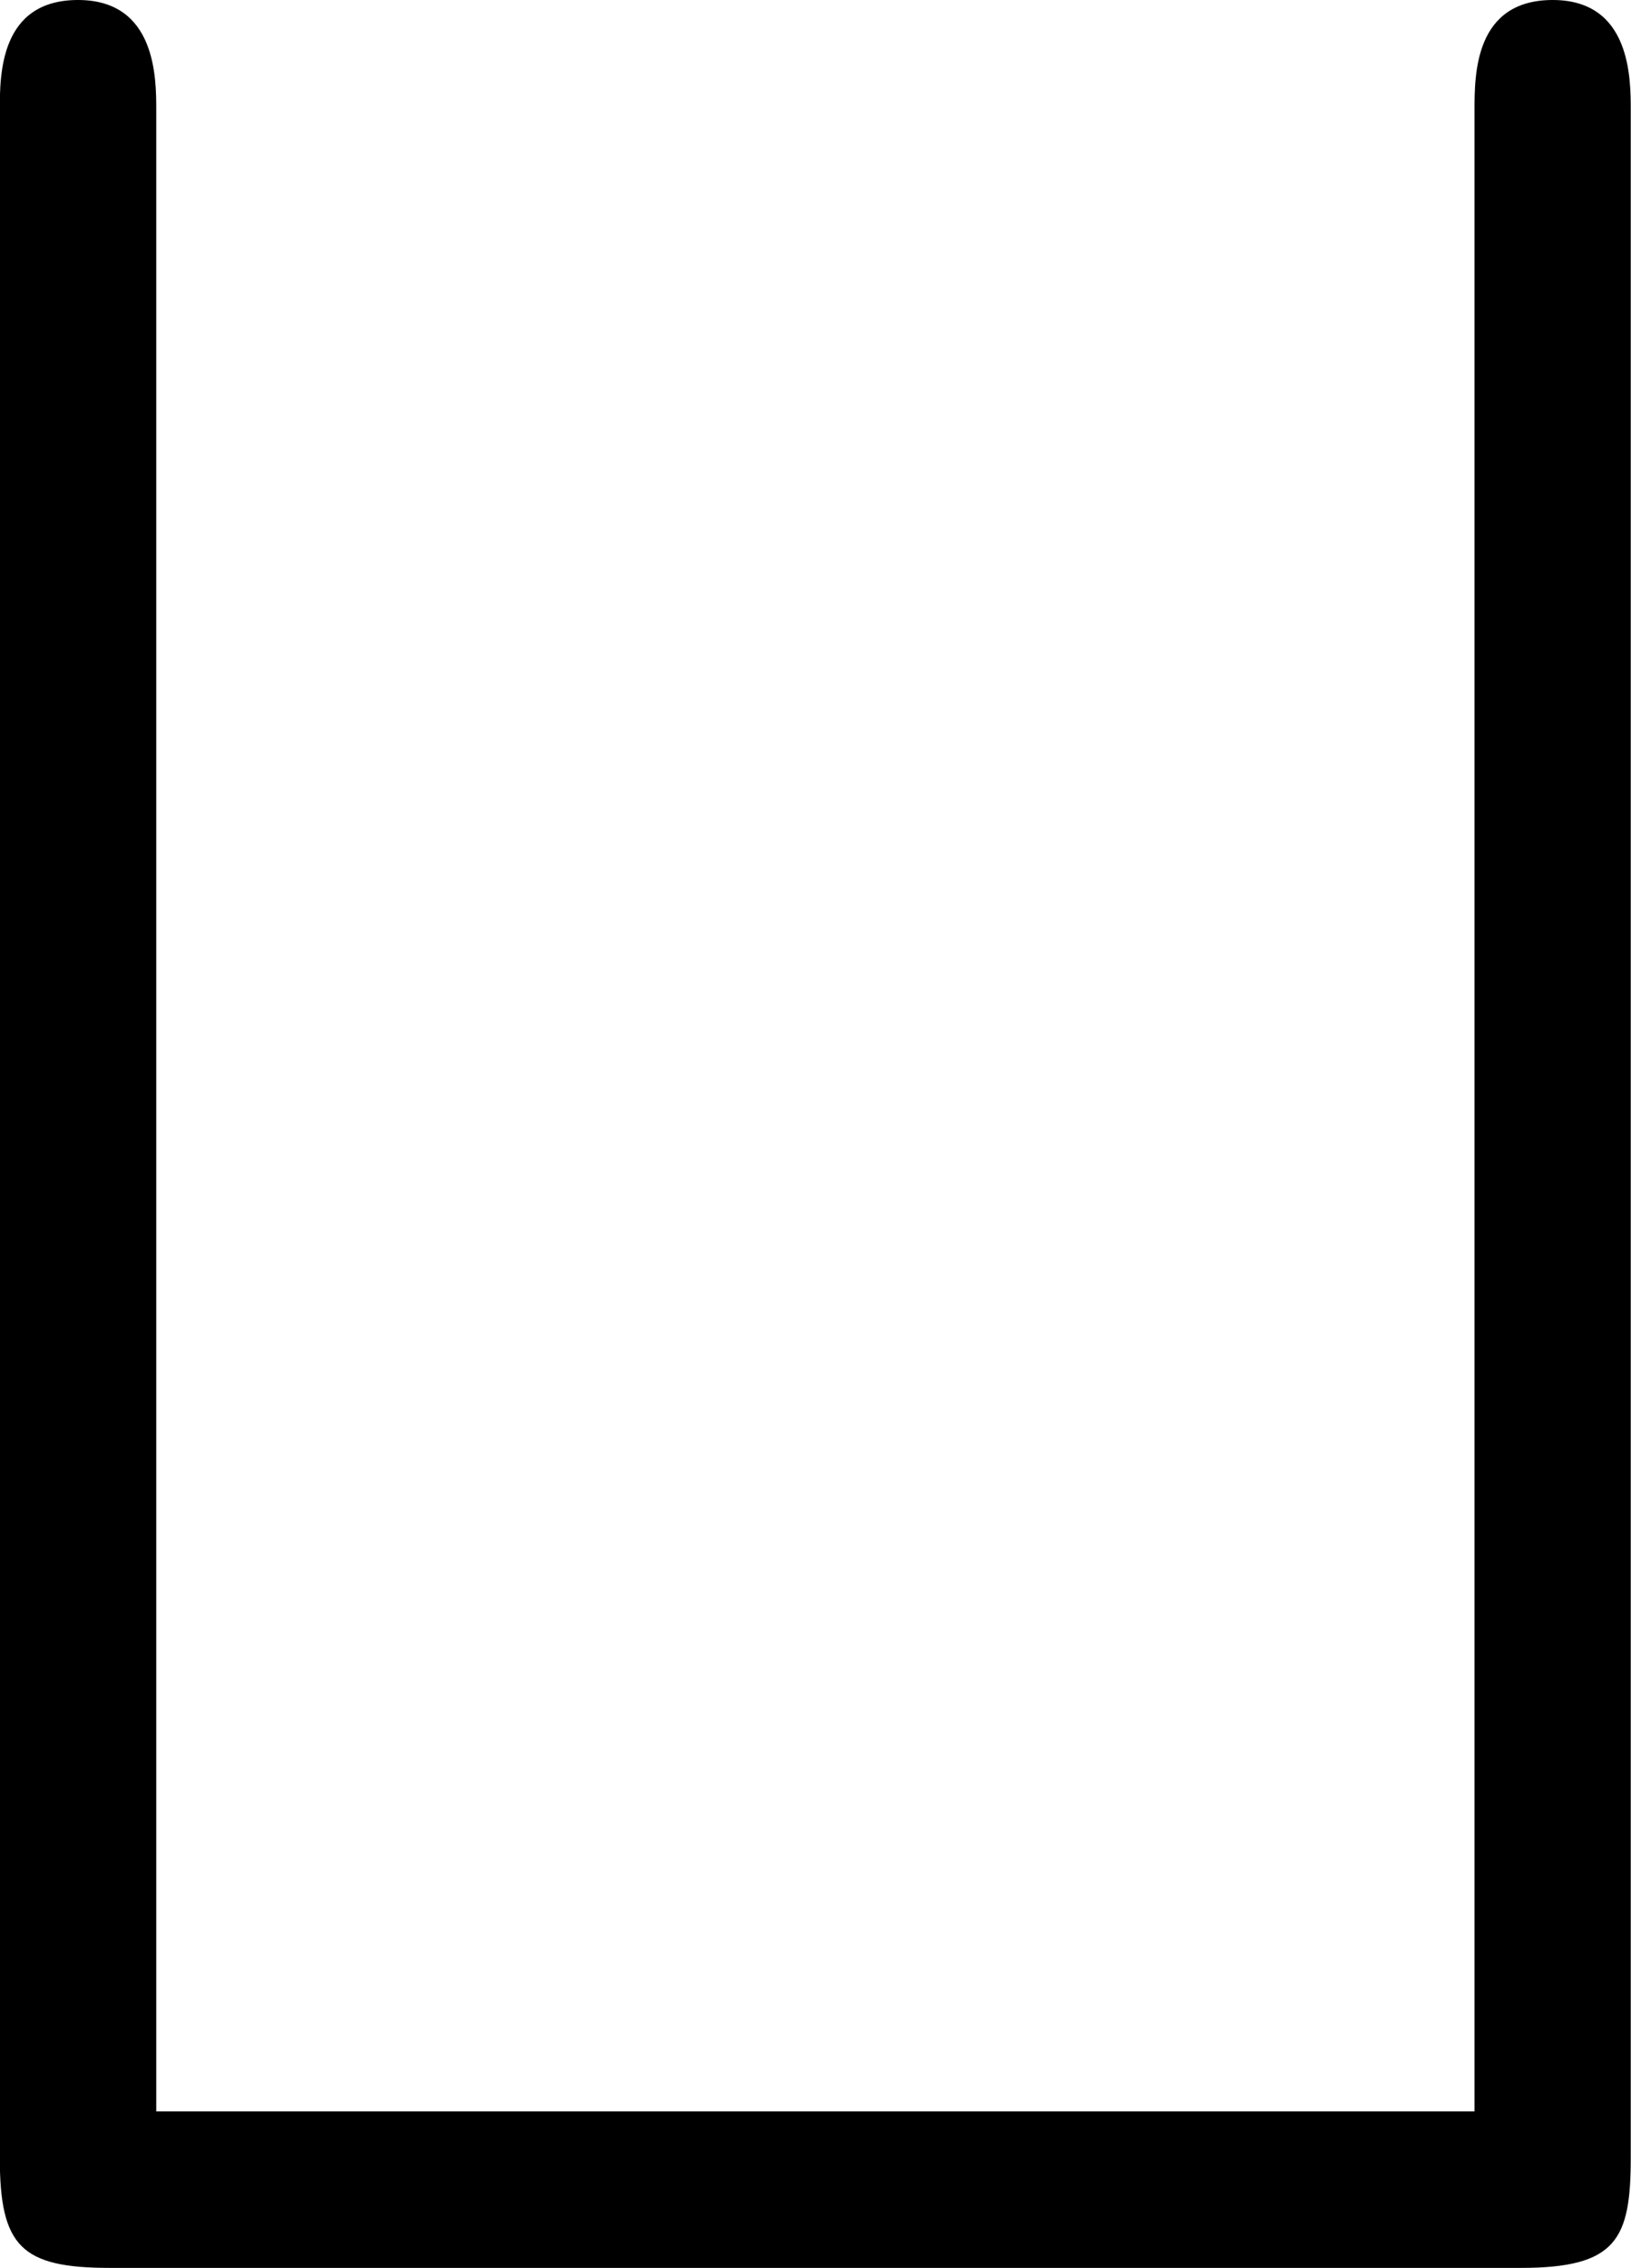 <svg xmlns="http://www.w3.org/2000/svg" xmlns:xlink="http://www.w3.org/1999/xlink" width="9.563" height="13.292" viewBox="0 0 7.172 9.969"><svg overflow="visible" x="148.712" y="127.293" transform="translate(-149.275 -127.293)"><path style="stroke:none" d="M7.25 9.969c.422 0 .484-.125.484-.485v-9c0-.14 0-.484-.343-.484-.344 0-.344.328-.344.484v8.797H1.25V.484c0-.14 0-.484-.344-.484S.562.328.562.484v9c0 .391.094.485.485.485zm0 0"/></svg></svg>
